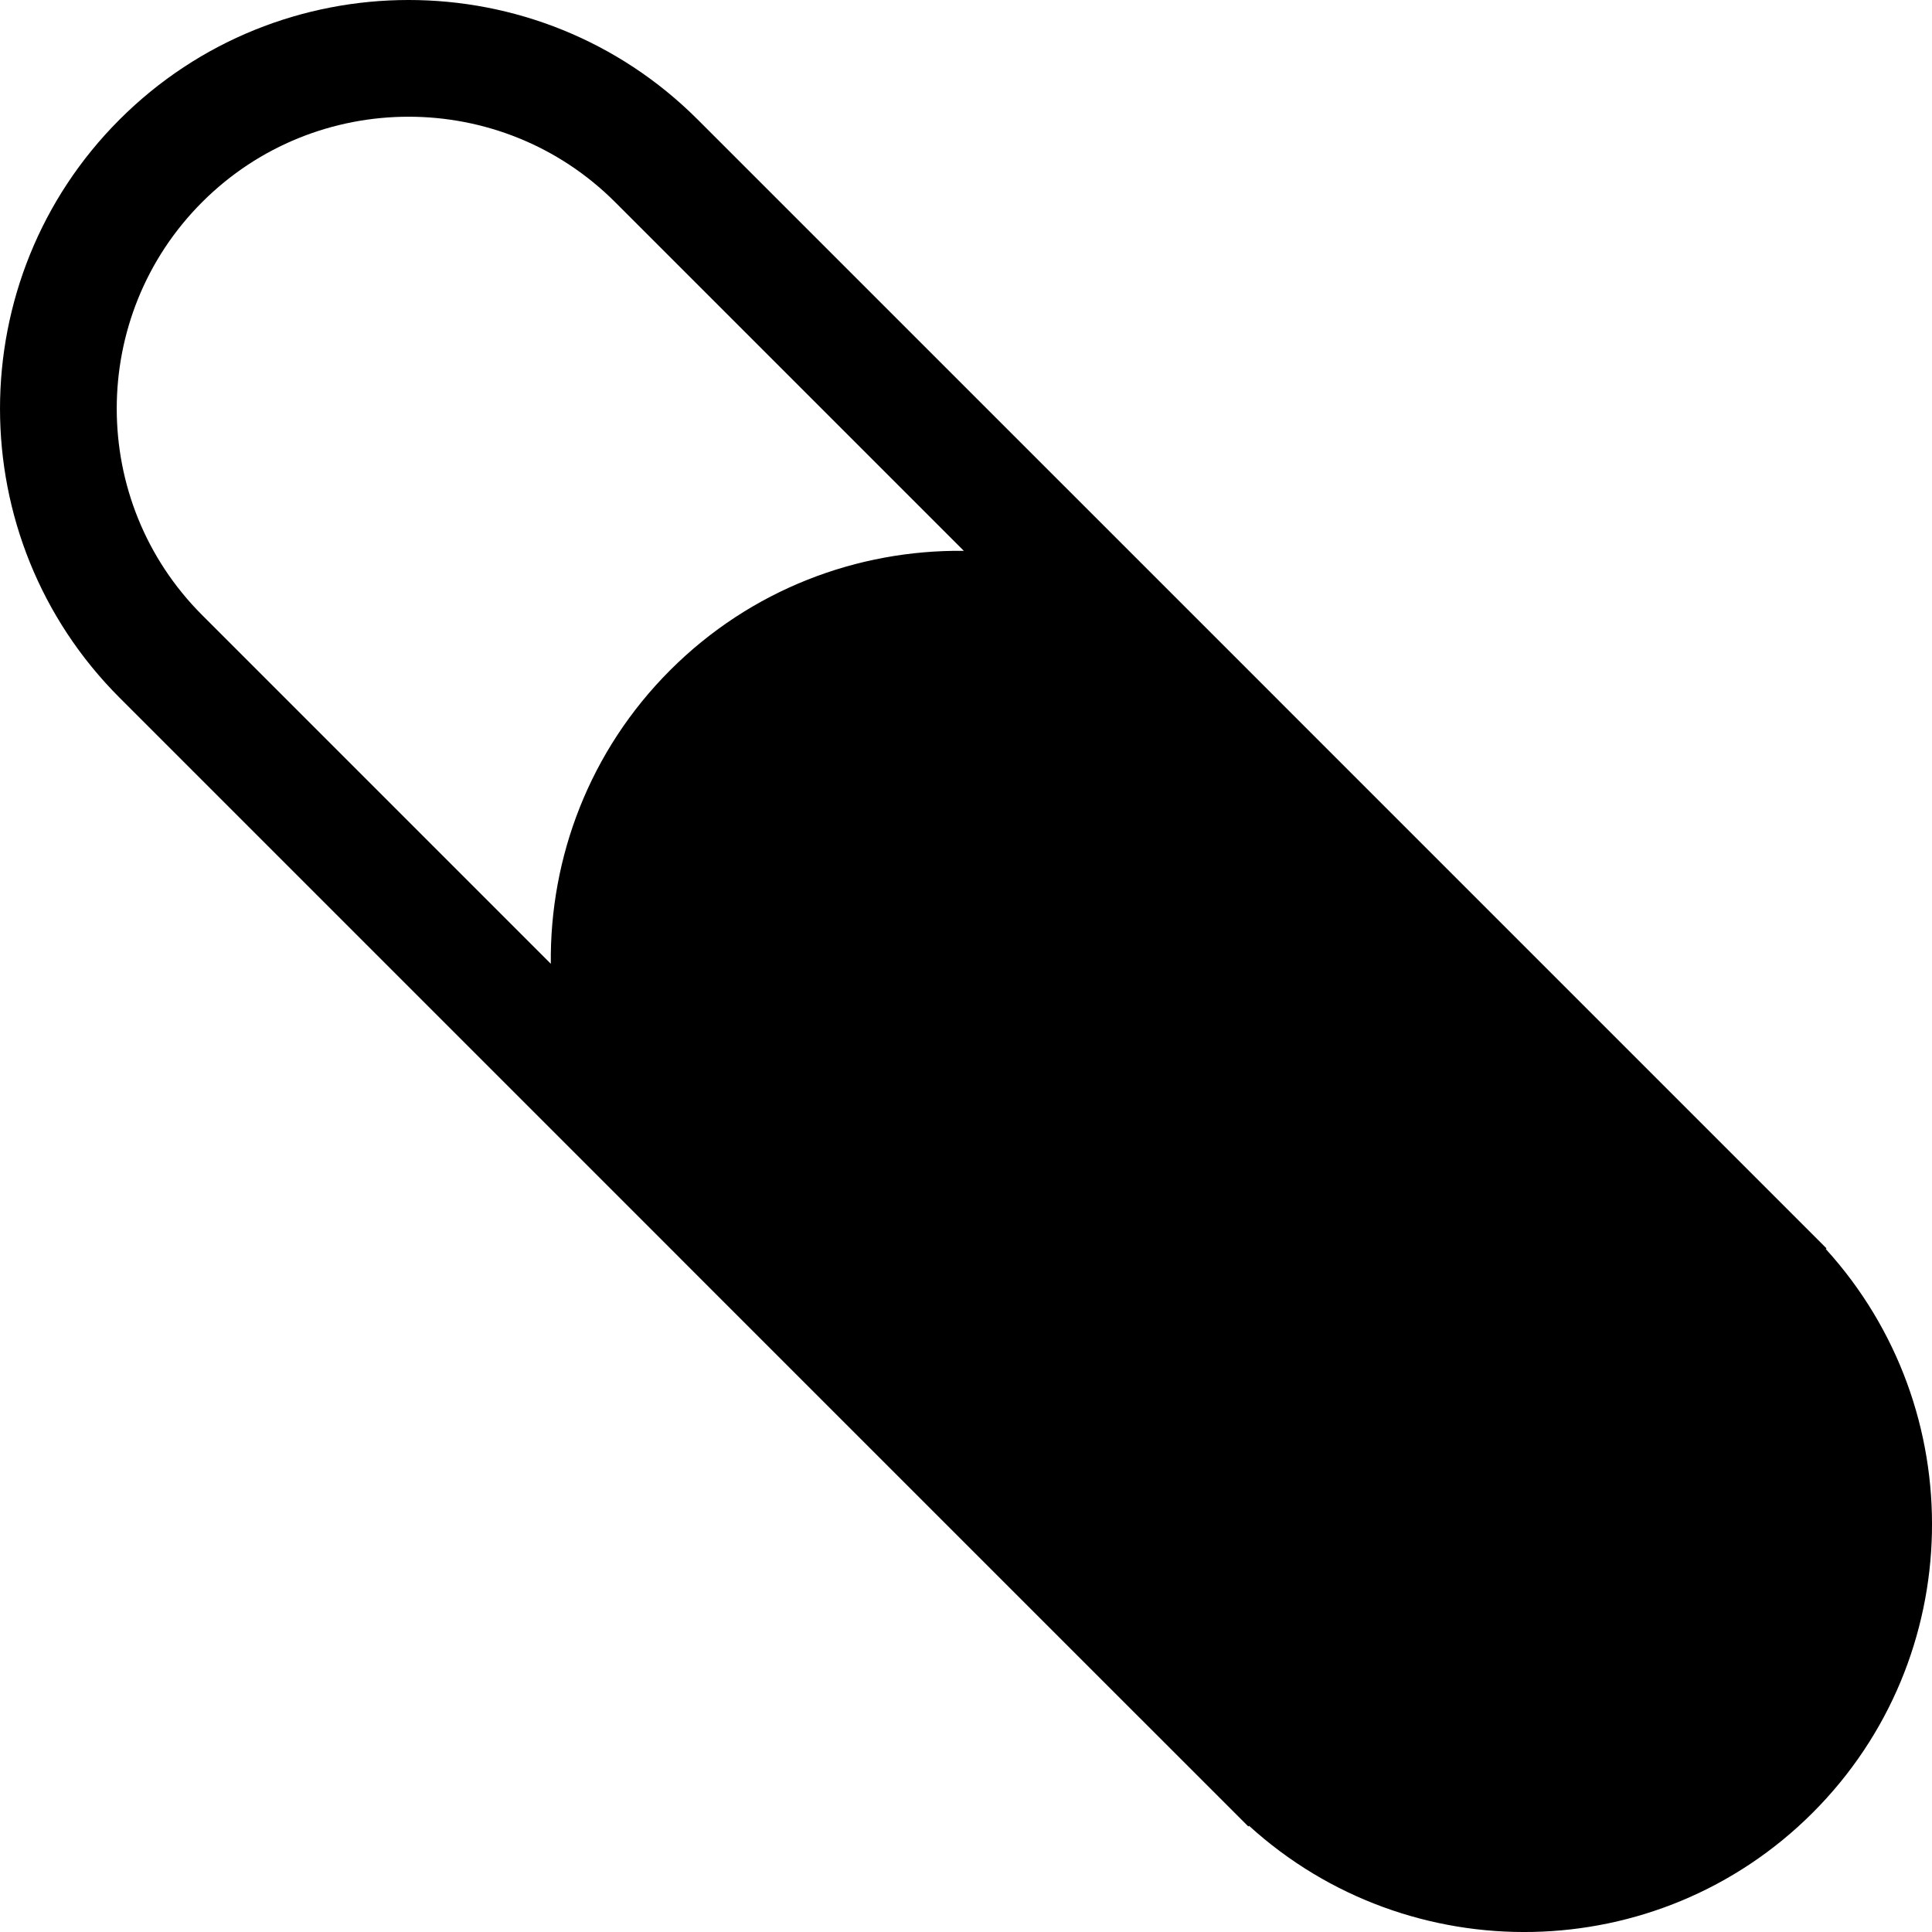 <svg version="1.1" id="Layer_1" xmlns="http://www.w3.org/2000/svg" xmlns:xlink="http://www.w3.org/1999/xlink" x="0px" y="0px"
	 width="100px" height="100.001px" viewBox="0 0 100 100.001" enable-background="new 0 0 100 100.001" xml:space="preserve">
<path d="M6.188,6.188c-8.25,8.25-8.25,21.674,0,29.925l28.5,28.5l2.137,2.139l27.789,27.787l0.035-0.037
	c8.294,7.543,21.166,7.334,29.176-0.676c8.011-8.01,8.22-20.882,0.678-29.177l0.035-0.036L66.75,36.825l-2.137-2.138l-28.502-28.5
	C27.861-2.063,14.438-2.062,6.188,6.188z M49.887,28.511c-5.498-0.061-11.014,1.992-15.199,6.177
	c-4.186,4.186-6.238,9.702-6.178,15.198L10.463,31.837c-5.894-5.893-5.894-15.481,0-21.375c5.893-5.894,15.482-5.894,21.375,0
	L49.887,28.511z"/>
</svg>